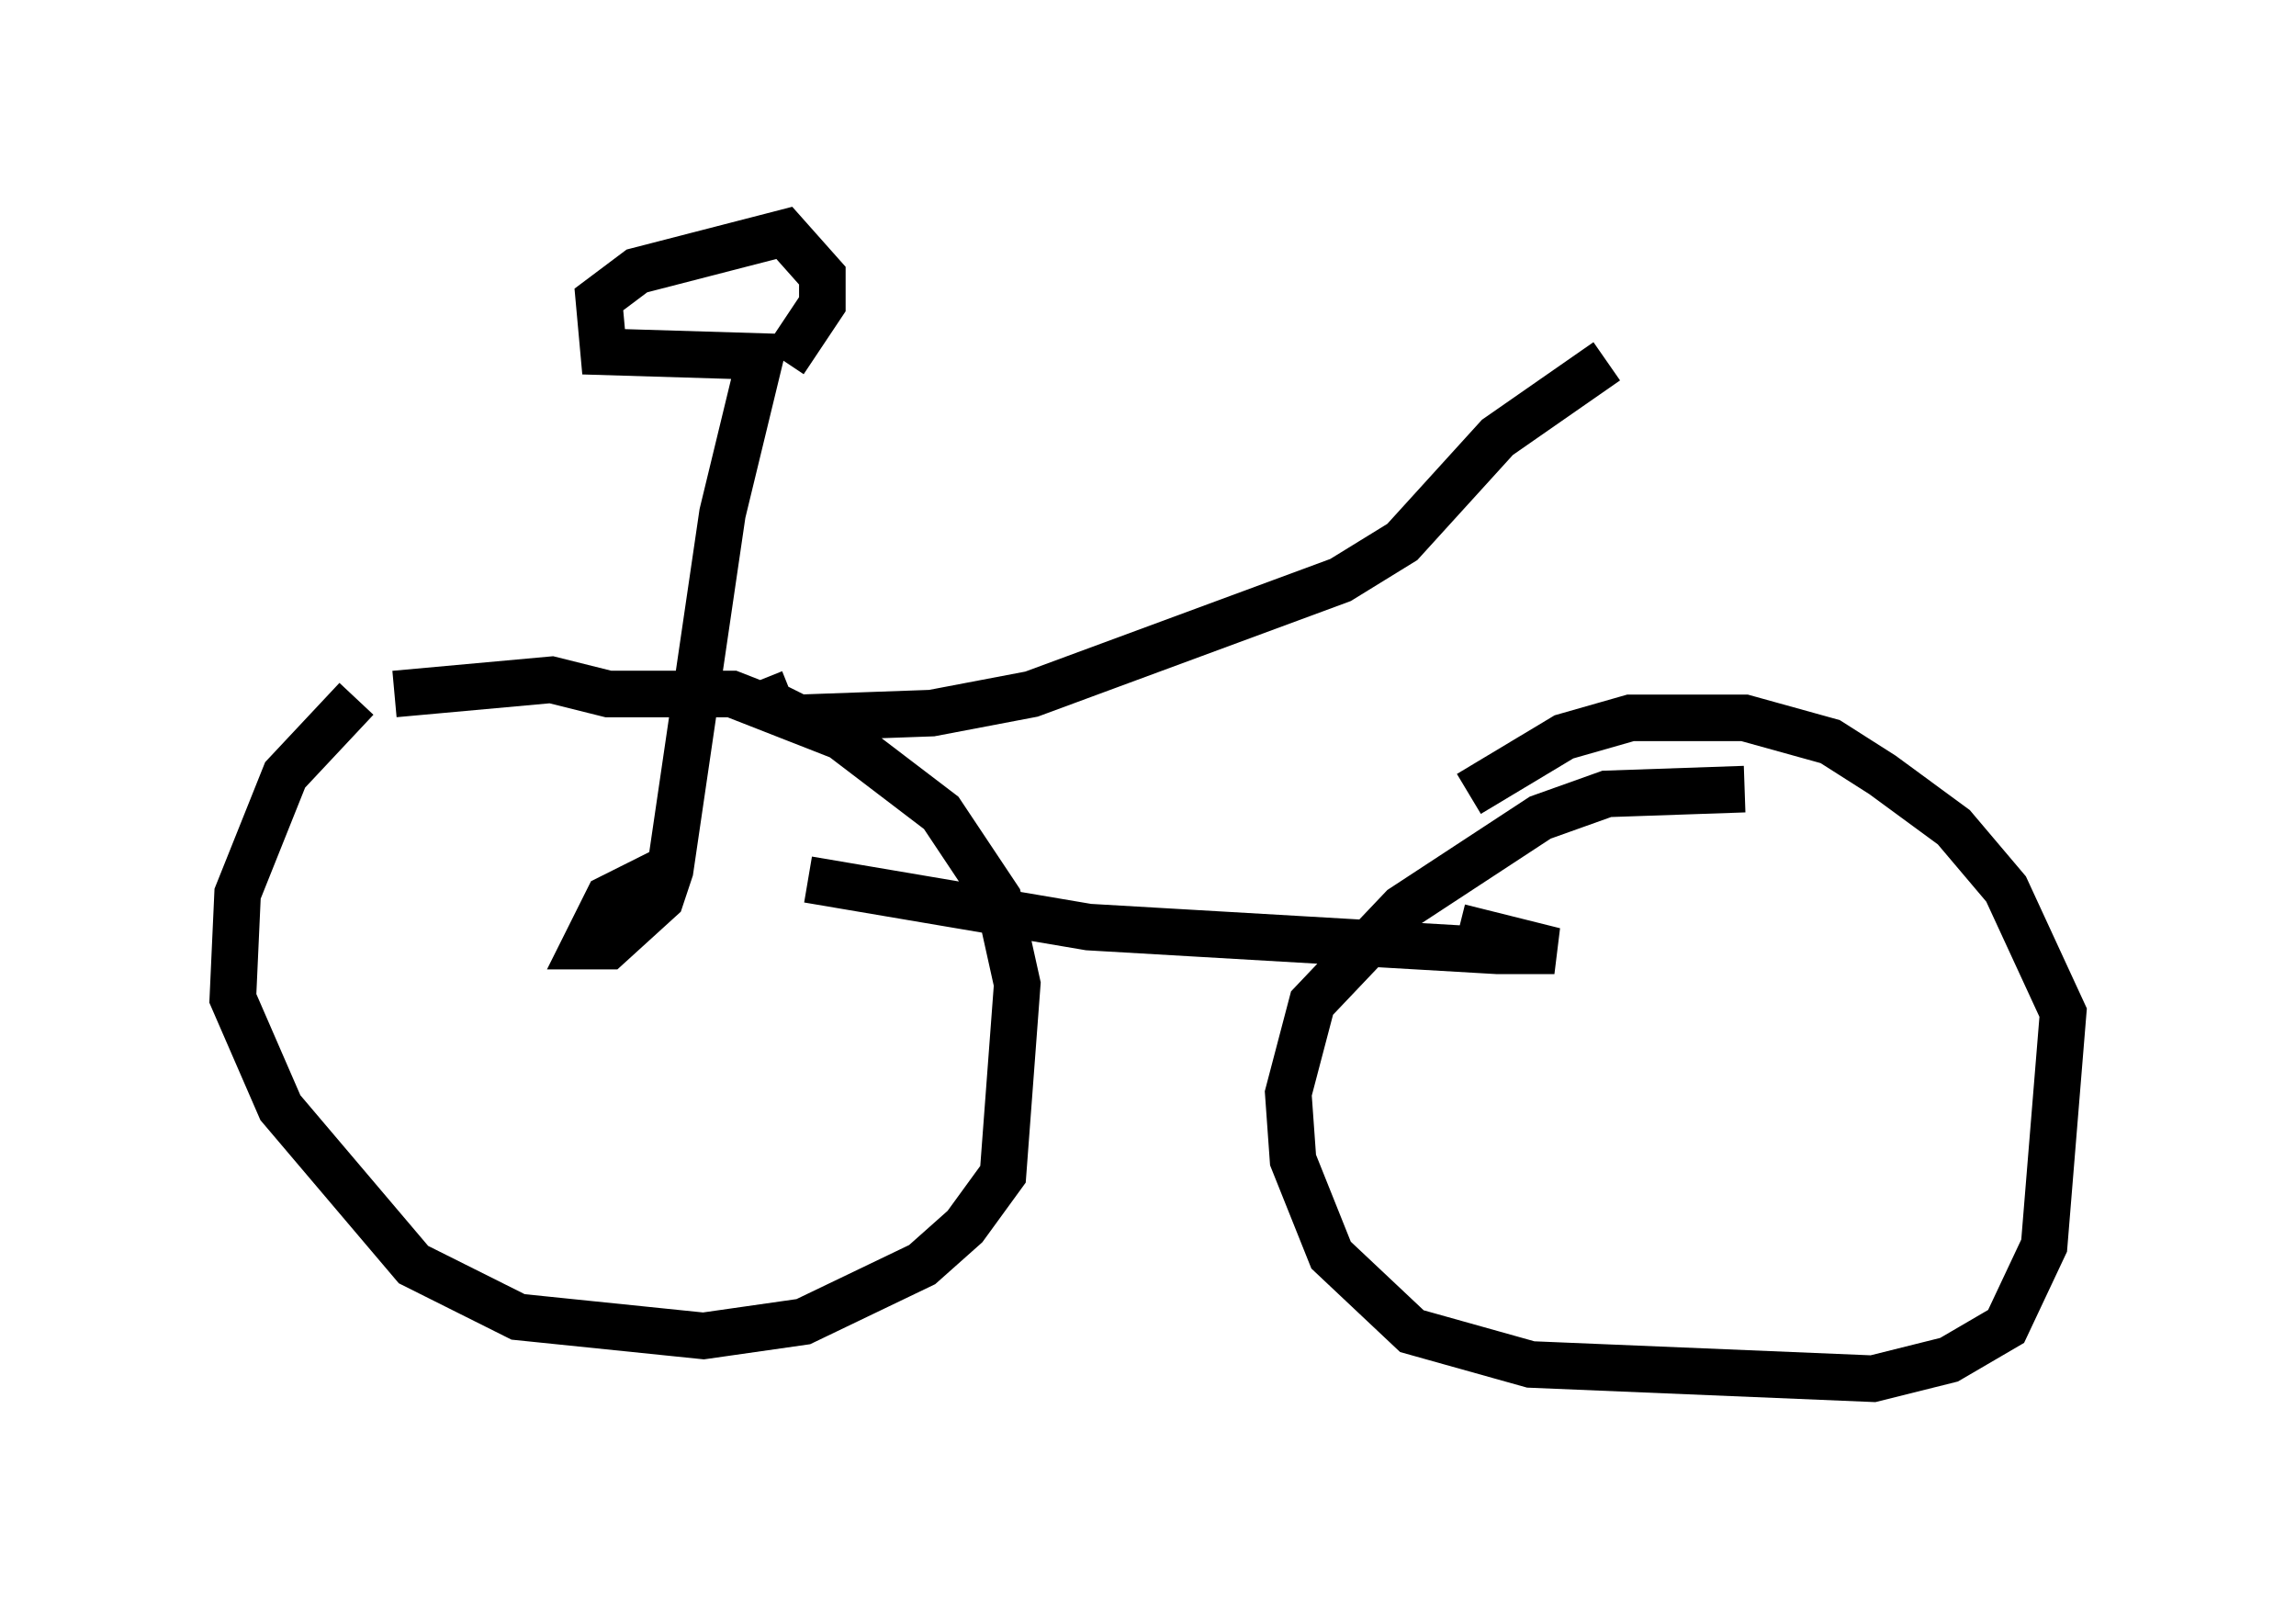 <?xml version="1.0" encoding="utf-8" ?>
<svg baseProfile="full" height="34.602" version="1.1" width="49.303" xmlns="http://www.w3.org/2000/svg" xmlns:ev="http://www.w3.org/2001/xml-events" xmlns:xlink="http://www.w3.org/1999/xlink"><defs /><rect fill="white" height="34.602" width="49.303" x="0" y="0" /><path d="M8.777, 14.596 m-1.123, 0.408 l-1.531, 1.633 -1.021, 2.552 l-0.102, 2.246 1.021, 2.348 l2.858, 3.369 2.246, 1.123 l3.981, 0.408 2.144, -0.306 l2.552, -1.225 0.919, -0.817 l0.817, -1.123 0.306, -4.083 l-0.408, -1.838 -1.225, -1.838 l-2.144, -1.633 -2.348, -0.919 l-2.654, 0.0 -1.225, -0.306 l-3.369, 0.306 m28.992, 2.042 l-2.96, 0.102 -1.429, 0.51 l-2.96, 1.94 -1.94, 2.042 l-0.51, 1.94 0.102, 1.429 l0.817, 2.042 1.735, 1.633 l2.552, 0.715 7.35, 0.306 l1.633, -0.408 1.225, -0.715 l0.817, -1.735 0.408, -5.002 l-1.225, -2.654 -1.123, -1.327 l-1.531, -1.123 -1.123, -0.715 l-1.838, -0.51 -2.45, 0.0 l-1.429, 0.408 -2.042, 1.225 m-14.19, 1.838 l6.023, 1.021 8.779, 0.51 l1.225, 0.0 -2.042, -0.51 m-16.844, -1.327 l-1.429, 0.715 -0.51, 1.021 l0.51, 0.0 1.123, -1.021 l0.204, -0.613 1.123, -7.656 l0.817, -3.369 -3.369, -0.102 l-0.102, -1.123 0.817, -0.613 l3.165, -0.817 0.817, 0.919 l0.0, 0.613 -0.817, 1.225 m-0.51, 6.84 l0.204, 0.51 0.613, 0.306 l2.858, -0.102 2.144, -0.408 l6.635, -2.45 1.327, -0.817 l2.042, -2.246 2.348, -1.633 " fill="none" stroke="black" stroke-width="1" /></svg>